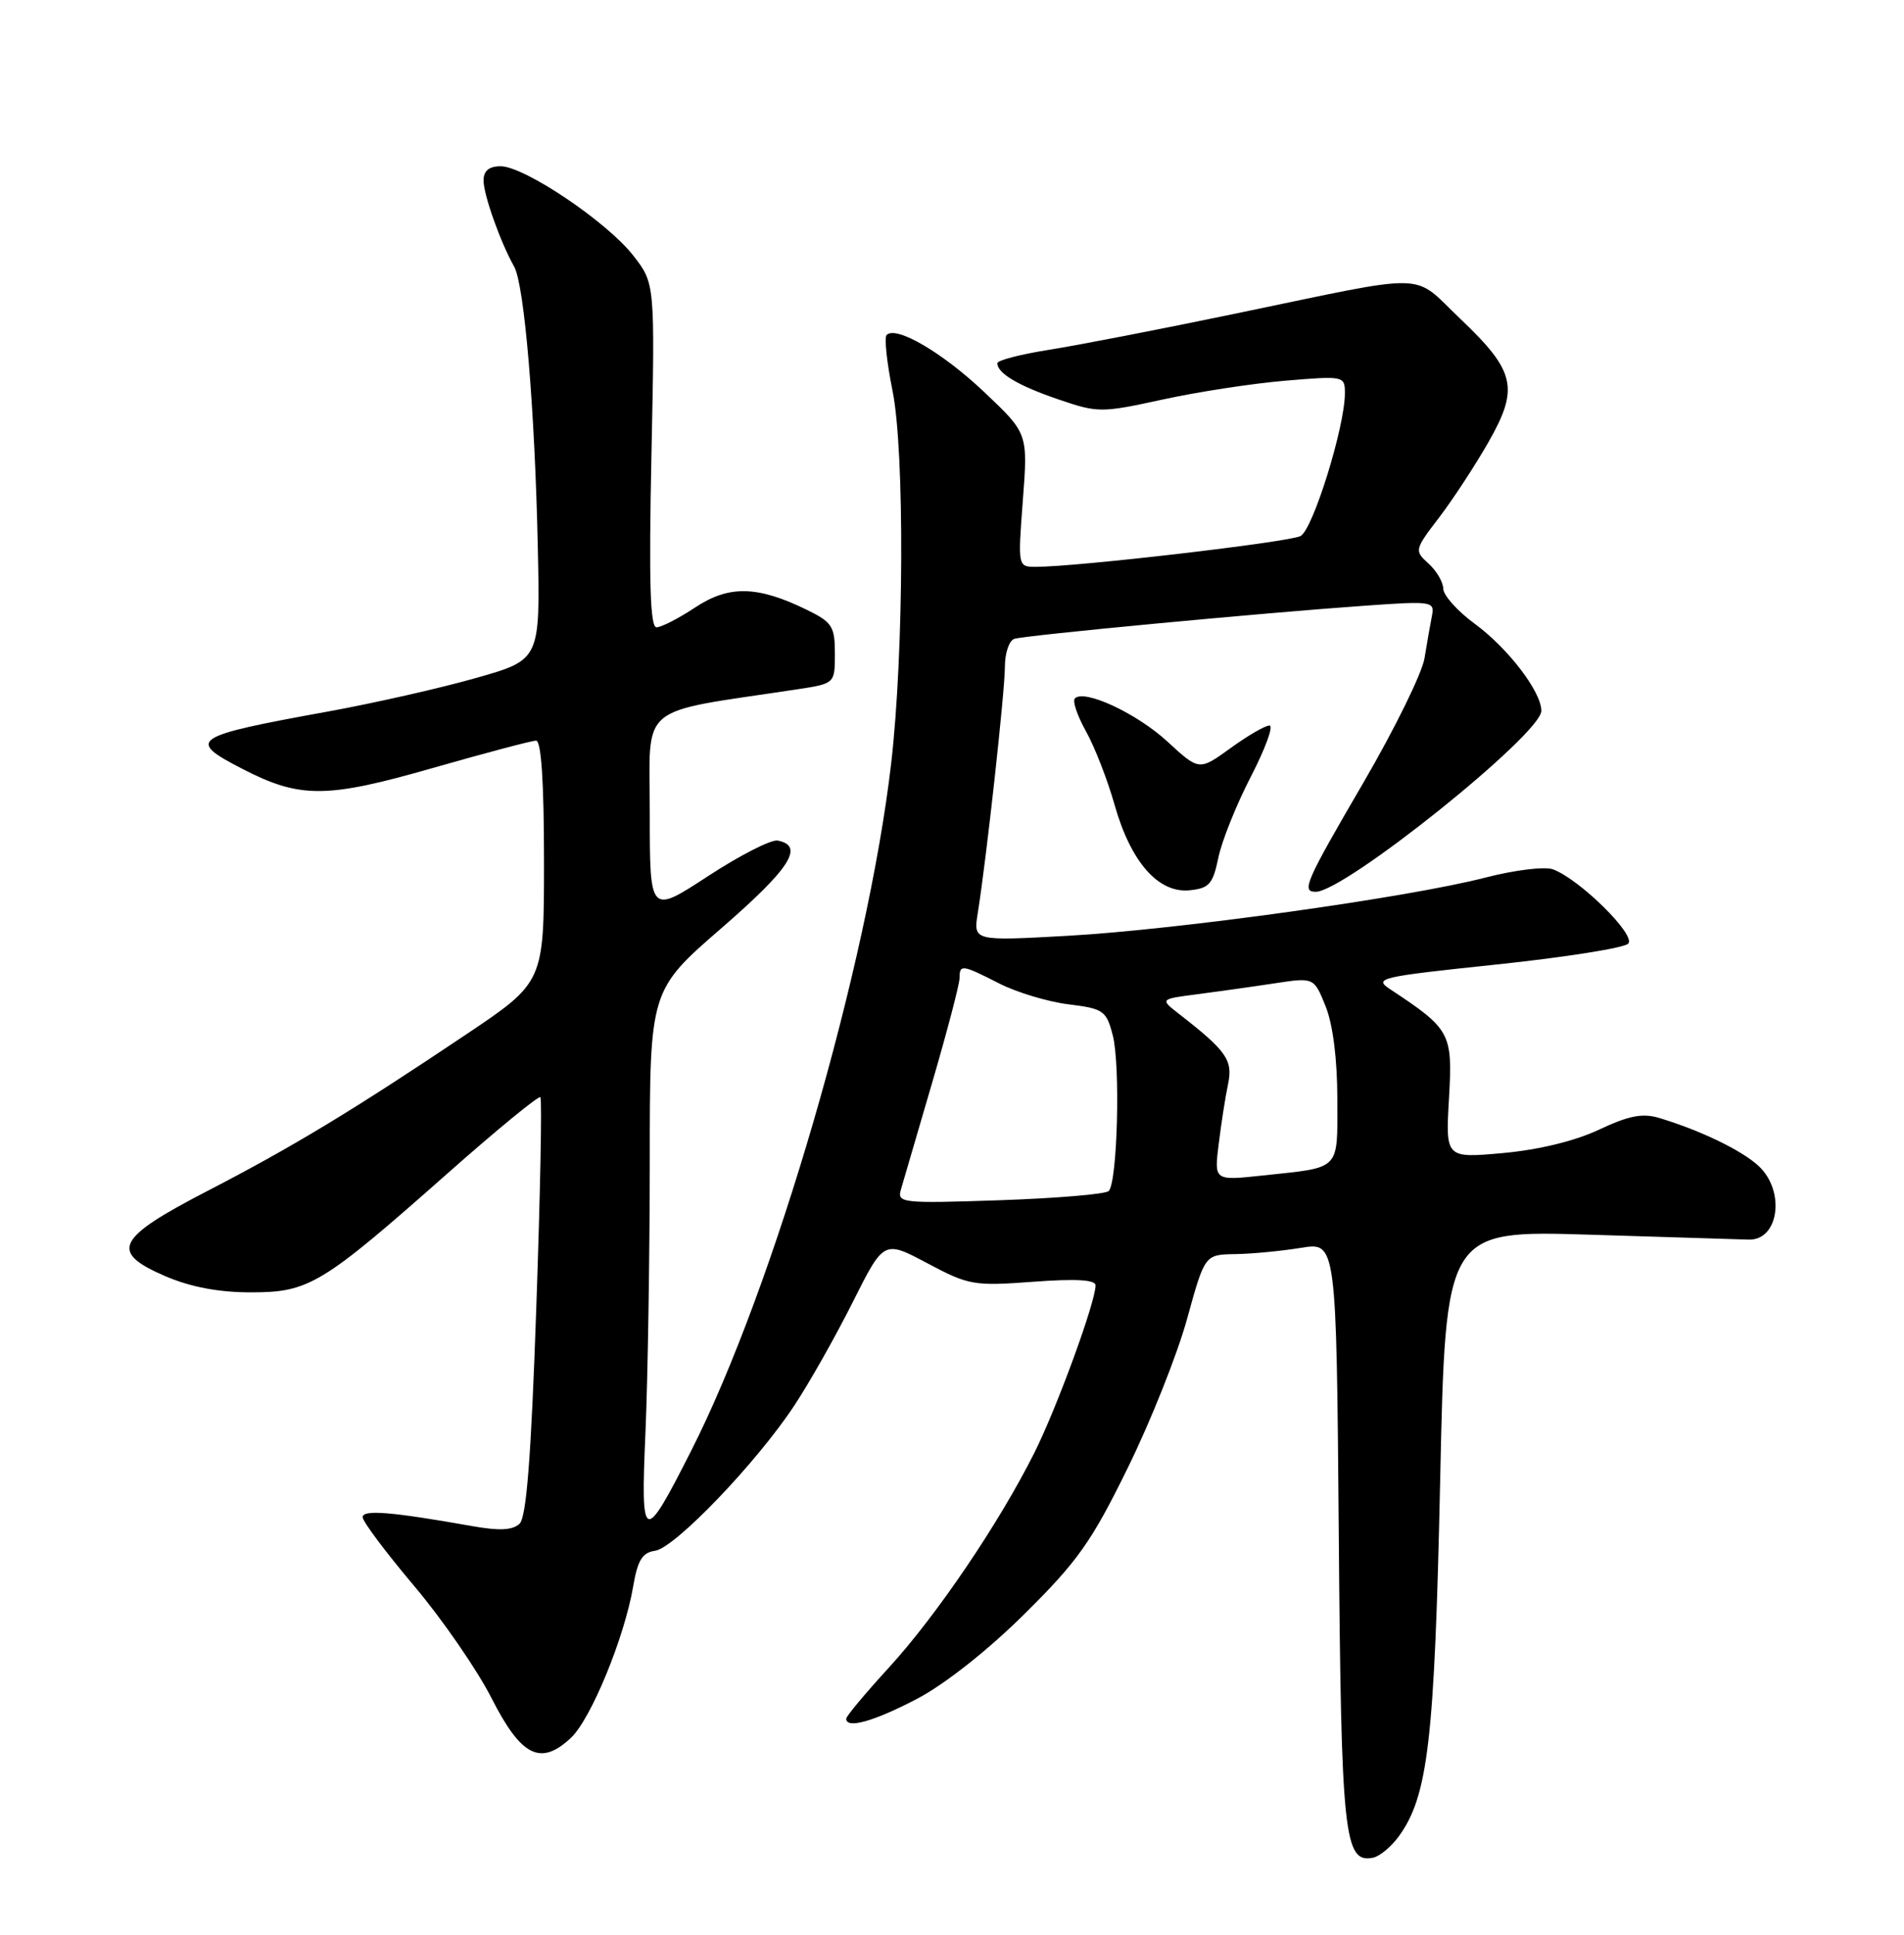 <?xml version="1.0" encoding="UTF-8" standalone="no"?>
<!DOCTYPE svg PUBLIC "-//W3C//DTD SVG 1.1//EN" "http://www.w3.org/Graphics/SVG/1.1/DTD/svg11.dtd" >
<svg xmlns="http://www.w3.org/2000/svg" xmlns:xlink="http://www.w3.org/1999/xlink" version="1.1" viewBox="0 0 252 256">
 <g >
 <path fill="currentColor"
d=" M 185.12 243.00 C 189.01 237.67 189.87 230.30 190.61 195.88 C 191.32 162.79 191.32 162.79 210.41 163.37 C 220.91 163.69 230.36 163.98 231.41 164.02 C 235.44 164.18 236.34 157.59 232.75 154.27 C 230.51 152.20 225.08 149.58 219.62 147.93 C 217.39 147.26 215.59 147.61 211.62 149.48 C 208.43 150.98 203.64 152.14 198.91 152.57 C 191.32 153.25 191.32 153.25 191.78 145.31 C 192.27 136.70 192.00 136.18 184.03 130.92 C 181.76 129.43 182.49 129.26 198.07 127.62 C 207.11 126.67 214.95 125.43 215.50 124.86 C 216.58 123.75 209.10 116.36 205.55 115.03 C 204.45 114.63 200.49 115.11 196.55 116.13 C 186.36 118.76 155.93 123.00 141.36 123.82 C 128.82 124.52 128.82 124.52 129.41 120.82 C 130.56 113.65 133.00 91.47 133.00 88.22 C 133.00 86.42 133.56 84.75 134.25 84.53 C 135.69 84.06 167.04 81.10 180.71 80.14 C 189.56 79.51 189.90 79.57 189.52 81.49 C 189.30 82.60 188.86 85.11 188.54 87.08 C 188.23 89.05 184.60 96.43 180.49 103.49 C 172.77 116.72 172.21 118.00 174.14 118.00 C 177.97 118.00 204.00 97.13 204.00 94.06 C 204.00 91.52 199.59 85.76 195.14 82.50 C 192.89 80.85 191.04 78.78 191.02 77.90 C 191.01 77.03 190.13 75.53 189.07 74.57 C 187.18 72.86 187.21 72.74 190.46 68.49 C 192.28 66.11 195.21 61.63 196.98 58.54 C 201.09 51.34 200.59 49.14 193.25 42.16 C 186.75 35.98 189.78 36.05 163.50 41.50 C 153.60 43.56 142.46 45.72 138.75 46.30 C 135.04 46.89 132.00 47.68 132.00 48.06 C 132.00 49.40 134.80 51.05 140.12 52.86 C 145.33 54.64 145.76 54.63 153.90 52.86 C 158.52 51.85 165.83 50.73 170.15 50.37 C 177.89 49.72 178.00 49.75 178.00 52.04 C 178.00 56.46 173.78 70.05 172.13 70.93 C 170.62 71.73 142.50 75.01 137.11 75.00 C 134.71 75.00 134.71 75.00 135.38 66.17 C 136.05 57.35 136.05 57.35 130.27 51.88 C 124.76 46.66 118.61 43.06 117.35 44.32 C 117.02 44.64 117.37 47.97 118.13 51.71 C 119.74 59.67 119.64 86.41 117.95 101.00 C 114.85 127.73 102.44 170.39 91.46 192.00 C 85.14 204.46 84.78 204.32 85.43 189.50 C 85.74 182.35 85.99 166.27 86.00 153.77 C 86.00 131.03 86.00 131.03 95.53 122.77 C 104.60 114.90 106.51 111.91 102.92 111.22 C 102.07 111.06 97.91 113.18 93.69 115.94 C 86.00 120.96 86.00 120.96 86.00 107.62 C 86.00 92.84 84.09 94.45 105.50 91.21 C 110.50 90.45 110.50 90.45 110.50 86.48 C 110.50 82.89 110.14 82.33 106.81 80.70 C 100.26 77.50 96.49 77.41 92.02 80.37 C 89.83 81.82 87.53 83.00 86.89 83.00 C 86.05 83.00 85.87 77.01 86.22 60.25 C 86.69 37.50 86.69 37.50 83.80 33.80 C 80.32 29.34 69.40 22.00 66.26 22.00 C 64.72 22.00 64.00 22.60 64.00 23.88 C 64.00 25.78 66.22 32.02 68.05 35.28 C 69.40 37.67 70.79 54.15 71.18 72.40 C 71.50 87.30 71.50 87.30 63.00 89.71 C 58.33 91.04 49.55 93.03 43.50 94.13 C 25.27 97.44 24.60 97.89 32.15 101.77 C 39.73 105.67 43.23 105.65 57.31 101.61 C 64.24 99.63 70.38 98.00 70.95 98.00 C 71.64 98.00 72.00 103.53 72.00 113.98 C 72.00 129.96 72.00 129.96 61.70 136.87 C 46.67 146.95 38.73 151.75 27.50 157.56 C 15.33 163.85 14.44 165.65 21.88 168.86 C 25.24 170.30 28.94 171.00 33.20 171.00 C 40.91 171.00 42.58 169.99 59.30 155.20 C 65.79 149.46 71.29 144.95 71.52 145.18 C 71.75 145.41 71.51 157.93 70.98 173.00 C 70.30 192.73 69.68 200.74 68.77 201.61 C 67.85 202.48 66.10 202.57 62.50 201.93 C 51.78 200.03 48.00 199.72 48.00 200.75 C 48.00 201.32 51.06 205.40 54.79 209.82 C 58.53 214.25 63.14 220.93 65.05 224.68 C 68.99 232.43 71.55 233.71 75.57 229.94 C 78.22 227.45 82.65 216.66 83.80 209.92 C 84.39 206.44 85.01 205.43 86.71 205.19 C 89.33 204.81 100.13 193.55 105.12 185.99 C 107.12 182.97 110.60 176.81 112.86 172.30 C 116.98 164.09 116.98 164.09 122.74 167.15 C 128.22 170.07 128.90 170.18 136.75 169.60 C 142.37 169.18 145.00 169.33 145.00 170.07 C 145.00 172.29 139.87 186.31 136.87 192.29 C 132.20 201.59 123.97 213.74 117.64 220.66 C 114.54 224.04 112.00 227.08 112.00 227.41 C 112.00 228.80 115.64 227.78 121.36 224.79 C 125.06 222.85 130.72 218.38 135.61 213.54 C 142.63 206.59 144.48 203.98 149.24 194.27 C 152.28 188.10 155.82 179.21 157.11 174.52 C 159.46 166.00 159.46 166.00 163.48 165.94 C 165.69 165.91 169.61 165.53 172.19 165.11 C 176.87 164.34 176.87 164.34 177.19 202.92 C 177.51 242.95 177.89 246.56 181.71 245.81 C 182.58 245.64 184.11 244.38 185.12 243.00 Z  M 161.25 113.50 C 161.70 111.30 163.64 106.46 165.56 102.75 C 167.48 99.04 168.59 96.00 168.02 96.00 C 167.45 96.00 165.12 97.35 162.85 99.00 C 158.71 101.99 158.71 101.99 154.52 98.13 C 150.48 94.40 143.51 91.15 142.26 92.41 C 141.92 92.75 142.58 94.70 143.73 96.76 C 144.88 98.82 146.59 103.20 147.52 106.50 C 149.66 114.06 153.31 118.21 157.44 117.80 C 160.04 117.54 160.53 116.98 161.25 113.50 Z  M 119.24 157.39 C 119.54 156.35 121.41 149.95 123.40 143.17 C 125.38 136.39 127.00 130.20 127.00 129.42 C 127.00 127.57 127.31 127.61 132.27 130.14 C 134.57 131.31 138.69 132.55 141.42 132.89 C 146.06 133.46 146.43 133.72 147.28 137.00 C 148.30 140.95 147.90 156.43 146.74 157.59 C 146.33 158.01 139.85 158.55 132.34 158.81 C 119.33 159.25 118.72 159.18 119.24 157.39 Z  M 161.30 151.37 C 161.63 148.69 162.18 145.12 162.54 143.44 C 163.20 140.27 162.35 139.06 156.01 134.13 C 153.52 132.19 153.52 132.19 158.51 131.55 C 161.25 131.19 165.84 130.55 168.71 130.11 C 173.91 129.32 173.91 129.32 175.46 133.18 C 176.42 135.59 177.00 140.20 177.00 145.45 C 177.00 155.01 177.58 154.42 167.10 155.54 C 160.69 156.23 160.69 156.23 161.30 151.37 Z "/>
</g>
</svg>
